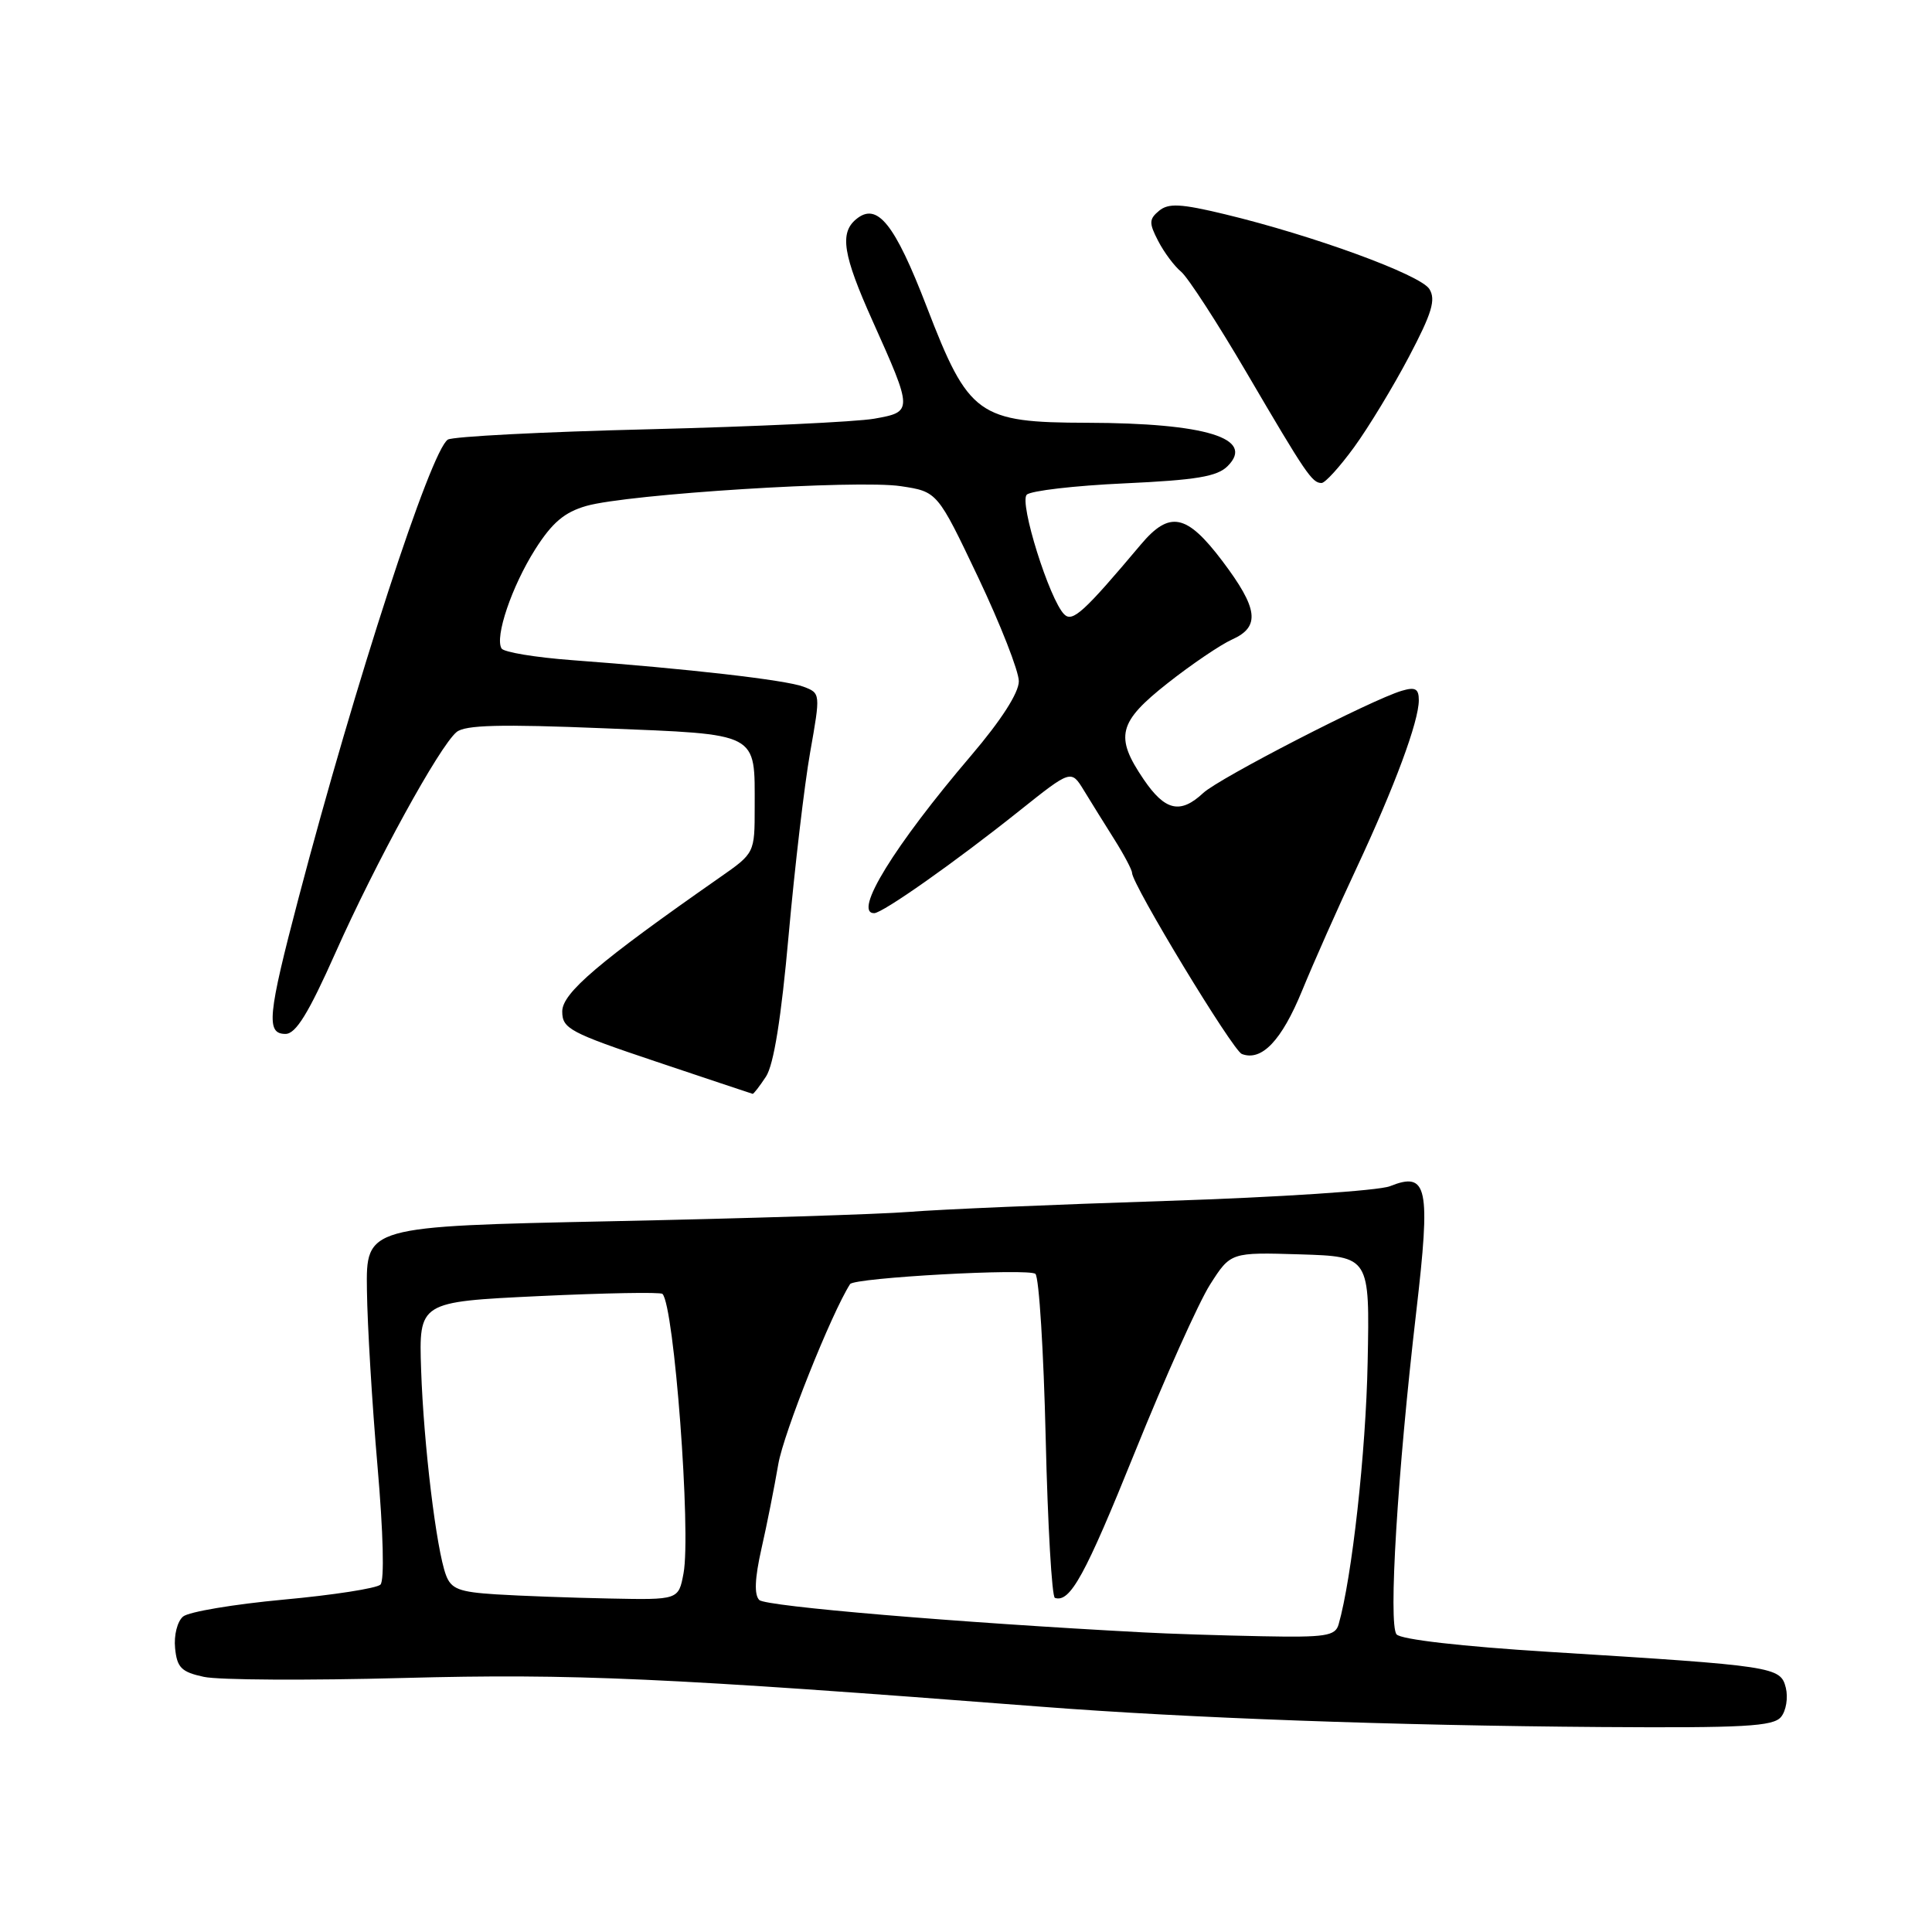 <?xml version="1.0" encoding="UTF-8" standalone="no"?>
<!DOCTYPE svg PUBLIC "-//W3C//DTD SVG 1.1//EN" "http://www.w3.org/Graphics/SVG/1.1/DTD/svg11.dtd" >
<svg xmlns="http://www.w3.org/2000/svg" xmlns:xlink="http://www.w3.org/1999/xlink" version="1.1" viewBox="0 0 256 256">
 <g >
 <path fill="currentColor"
d=" M 235.99 227.51 C 236.67 226.70 236.95 224.95 236.63 223.64 C 235.92 220.85 235.24 220.74 205.24 218.88 C 193.67 218.16 185.61 217.24 185.05 216.56 C 183.95 215.23 185.17 195.19 187.66 173.82 C 189.59 157.22 189.17 155.18 184.17 157.18 C 182.70 157.77 169.35 158.65 154.50 159.13 C 139.65 159.61 124.35 160.26 120.50 160.58 C 116.65 160.89 98.88 161.45 81.00 161.82 C 48.50 162.50 48.50 162.50 48.62 170.96 C 48.68 175.61 49.31 186.09 50.02 194.25 C 50.79 203.12 50.95 209.44 50.41 209.97 C 49.91 210.46 44.13 211.36 37.56 211.96 C 31.00 212.57 25.01 213.57 24.26 214.20 C 23.50 214.83 23.03 216.68 23.20 218.38 C 23.45 220.96 24.03 221.55 27.00 222.19 C 28.93 222.62 40.85 222.68 53.50 222.34 C 75.94 221.74 88.23 222.30 138.00 226.15 C 157.39 227.65 184.59 228.64 212.13 228.84 C 231.07 228.97 234.96 228.76 235.99 227.51 Z  M 101.50 142.65 C 102.53 141.07 103.52 134.87 104.50 123.90 C 105.31 114.88 106.59 103.98 107.35 99.68 C 108.73 91.87 108.73 91.85 106.46 90.99 C 104.12 90.10 91.13 88.61 75.75 87.47 C 70.94 87.11 66.76 86.42 66.46 85.93 C 65.53 84.42 67.81 77.70 70.91 72.80 C 73.16 69.25 74.79 67.87 77.69 67.04 C 83.21 65.46 113.65 63.55 119.36 64.42 C 124.21 65.15 124.21 65.15 129.61 76.50 C 132.57 82.74 135.00 88.94 135.00 90.27 C 135.00 91.80 132.66 95.44 128.69 100.10 C 118.49 112.06 112.99 121.00 115.83 121.00 C 116.95 121.00 126.63 114.18 135.08 107.43 C 141.93 101.97 141.93 101.97 143.62 104.73 C 144.55 106.26 146.37 109.18 147.66 111.23 C 148.95 113.28 150.00 115.27 150.00 115.65 C 150.00 117.18 163.34 139.19 164.55 139.66 C 167.18 140.66 169.82 137.89 172.53 131.28 C 174.06 127.55 177.31 120.22 179.76 115.00 C 184.80 104.22 188.00 95.59 188.00 92.78 C 188.00 91.26 187.53 91.00 185.75 91.53 C 181.73 92.71 161.56 103.10 159.44 105.07 C 156.40 107.91 154.38 107.45 151.54 103.27 C 147.68 97.59 148.16 95.69 154.75 90.50 C 157.91 88.01 161.74 85.42 163.25 84.74 C 167.03 83.05 166.73 80.65 161.97 74.34 C 157.24 68.08 154.98 67.62 151.16 72.16 C 143.62 81.12 142.12 82.49 141.02 81.41 C 139.06 79.47 135.02 66.58 136.05 65.55 C 136.57 65.03 142.39 64.35 148.97 64.05 C 158.51 63.61 161.29 63.15 162.67 61.76 C 166.35 58.08 159.79 56.06 144.06 56.02 C 129.61 55.99 128.35 55.08 122.81 40.69 C 118.54 29.60 116.23 26.73 113.44 29.05 C 111.23 30.88 111.70 33.79 115.61 42.50 C 120.98 54.47 120.98 54.57 115.84 55.48 C 113.45 55.90 100.03 56.53 86.00 56.88 C 71.97 57.22 59.98 57.84 59.34 58.25 C 57.07 59.72 47.09 90.37 39.56 119.00 C 35.46 134.59 35.23 137.00 37.83 137.00 C 39.20 137.00 40.88 134.27 44.45 126.25 C 49.77 114.30 58.22 98.89 60.50 97.00 C 61.63 96.06 66.32 95.94 80.02 96.50 C 100.75 97.34 100.00 96.95 100.00 106.95 C 100.00 113.04 100.00 113.04 95.37 116.27 C 79.33 127.47 74.50 131.58 74.50 134.02 C 74.50 136.30 75.49 136.83 87.00 140.69 C 93.88 143.00 99.60 144.91 99.73 144.94 C 99.85 144.97 100.65 143.94 101.50 142.65 Z  M 179.43 59.25 C 181.33 56.64 184.60 51.25 186.69 47.28 C 189.74 41.49 190.28 39.71 189.40 38.30 C 188.22 36.40 174.03 31.21 162.31 28.39 C 156.45 26.98 154.83 26.90 153.58 27.93 C 152.25 29.04 152.23 29.55 153.46 31.92 C 154.23 33.42 155.60 35.26 156.50 36.00 C 157.40 36.75 161.32 42.79 165.21 49.43 C 173.05 62.81 173.86 64.00 175.11 64.00 C 175.59 64.00 177.53 61.86 179.43 59.25 Z  M 151.50 216.30 C 126.87 215.00 101.46 212.86 100.61 212.01 C 99.92 211.32 100.01 209.15 100.89 205.24 C 101.61 202.09 102.61 197.03 103.13 194.00 C 103.83 189.90 110.16 174.03 112.64 170.15 C 113.19 169.30 136.42 168.02 137.20 168.80 C 137.68 169.28 138.29 179.08 138.56 190.58 C 138.83 202.09 139.38 211.61 139.78 211.73 C 141.80 212.39 143.77 208.79 150.39 192.39 C 154.36 182.55 158.84 172.57 160.34 170.21 C 163.07 165.93 163.07 165.93 172.29 166.21 C 181.50 166.50 181.50 166.50 181.22 180.50 C 180.99 192.44 179.14 209.07 177.37 215.25 C 176.93 216.78 175.64 216.98 167.18 216.81 C 161.86 216.71 154.80 216.48 151.50 216.30 Z  M 65.71 211.26 C 60.83 210.95 59.78 210.55 59.09 208.70 C 57.81 205.27 56.14 191.41 55.80 181.50 C 55.50 172.50 55.50 172.50 71.41 171.74 C 80.16 171.33 87.53 171.19 87.78 171.45 C 89.33 173.00 91.59 203.04 90.57 208.48 C 89.91 212.00 89.91 212.00 80.70 211.81 C 75.64 211.71 68.89 211.46 65.71 211.26 Z "/>
</g>
</svg>